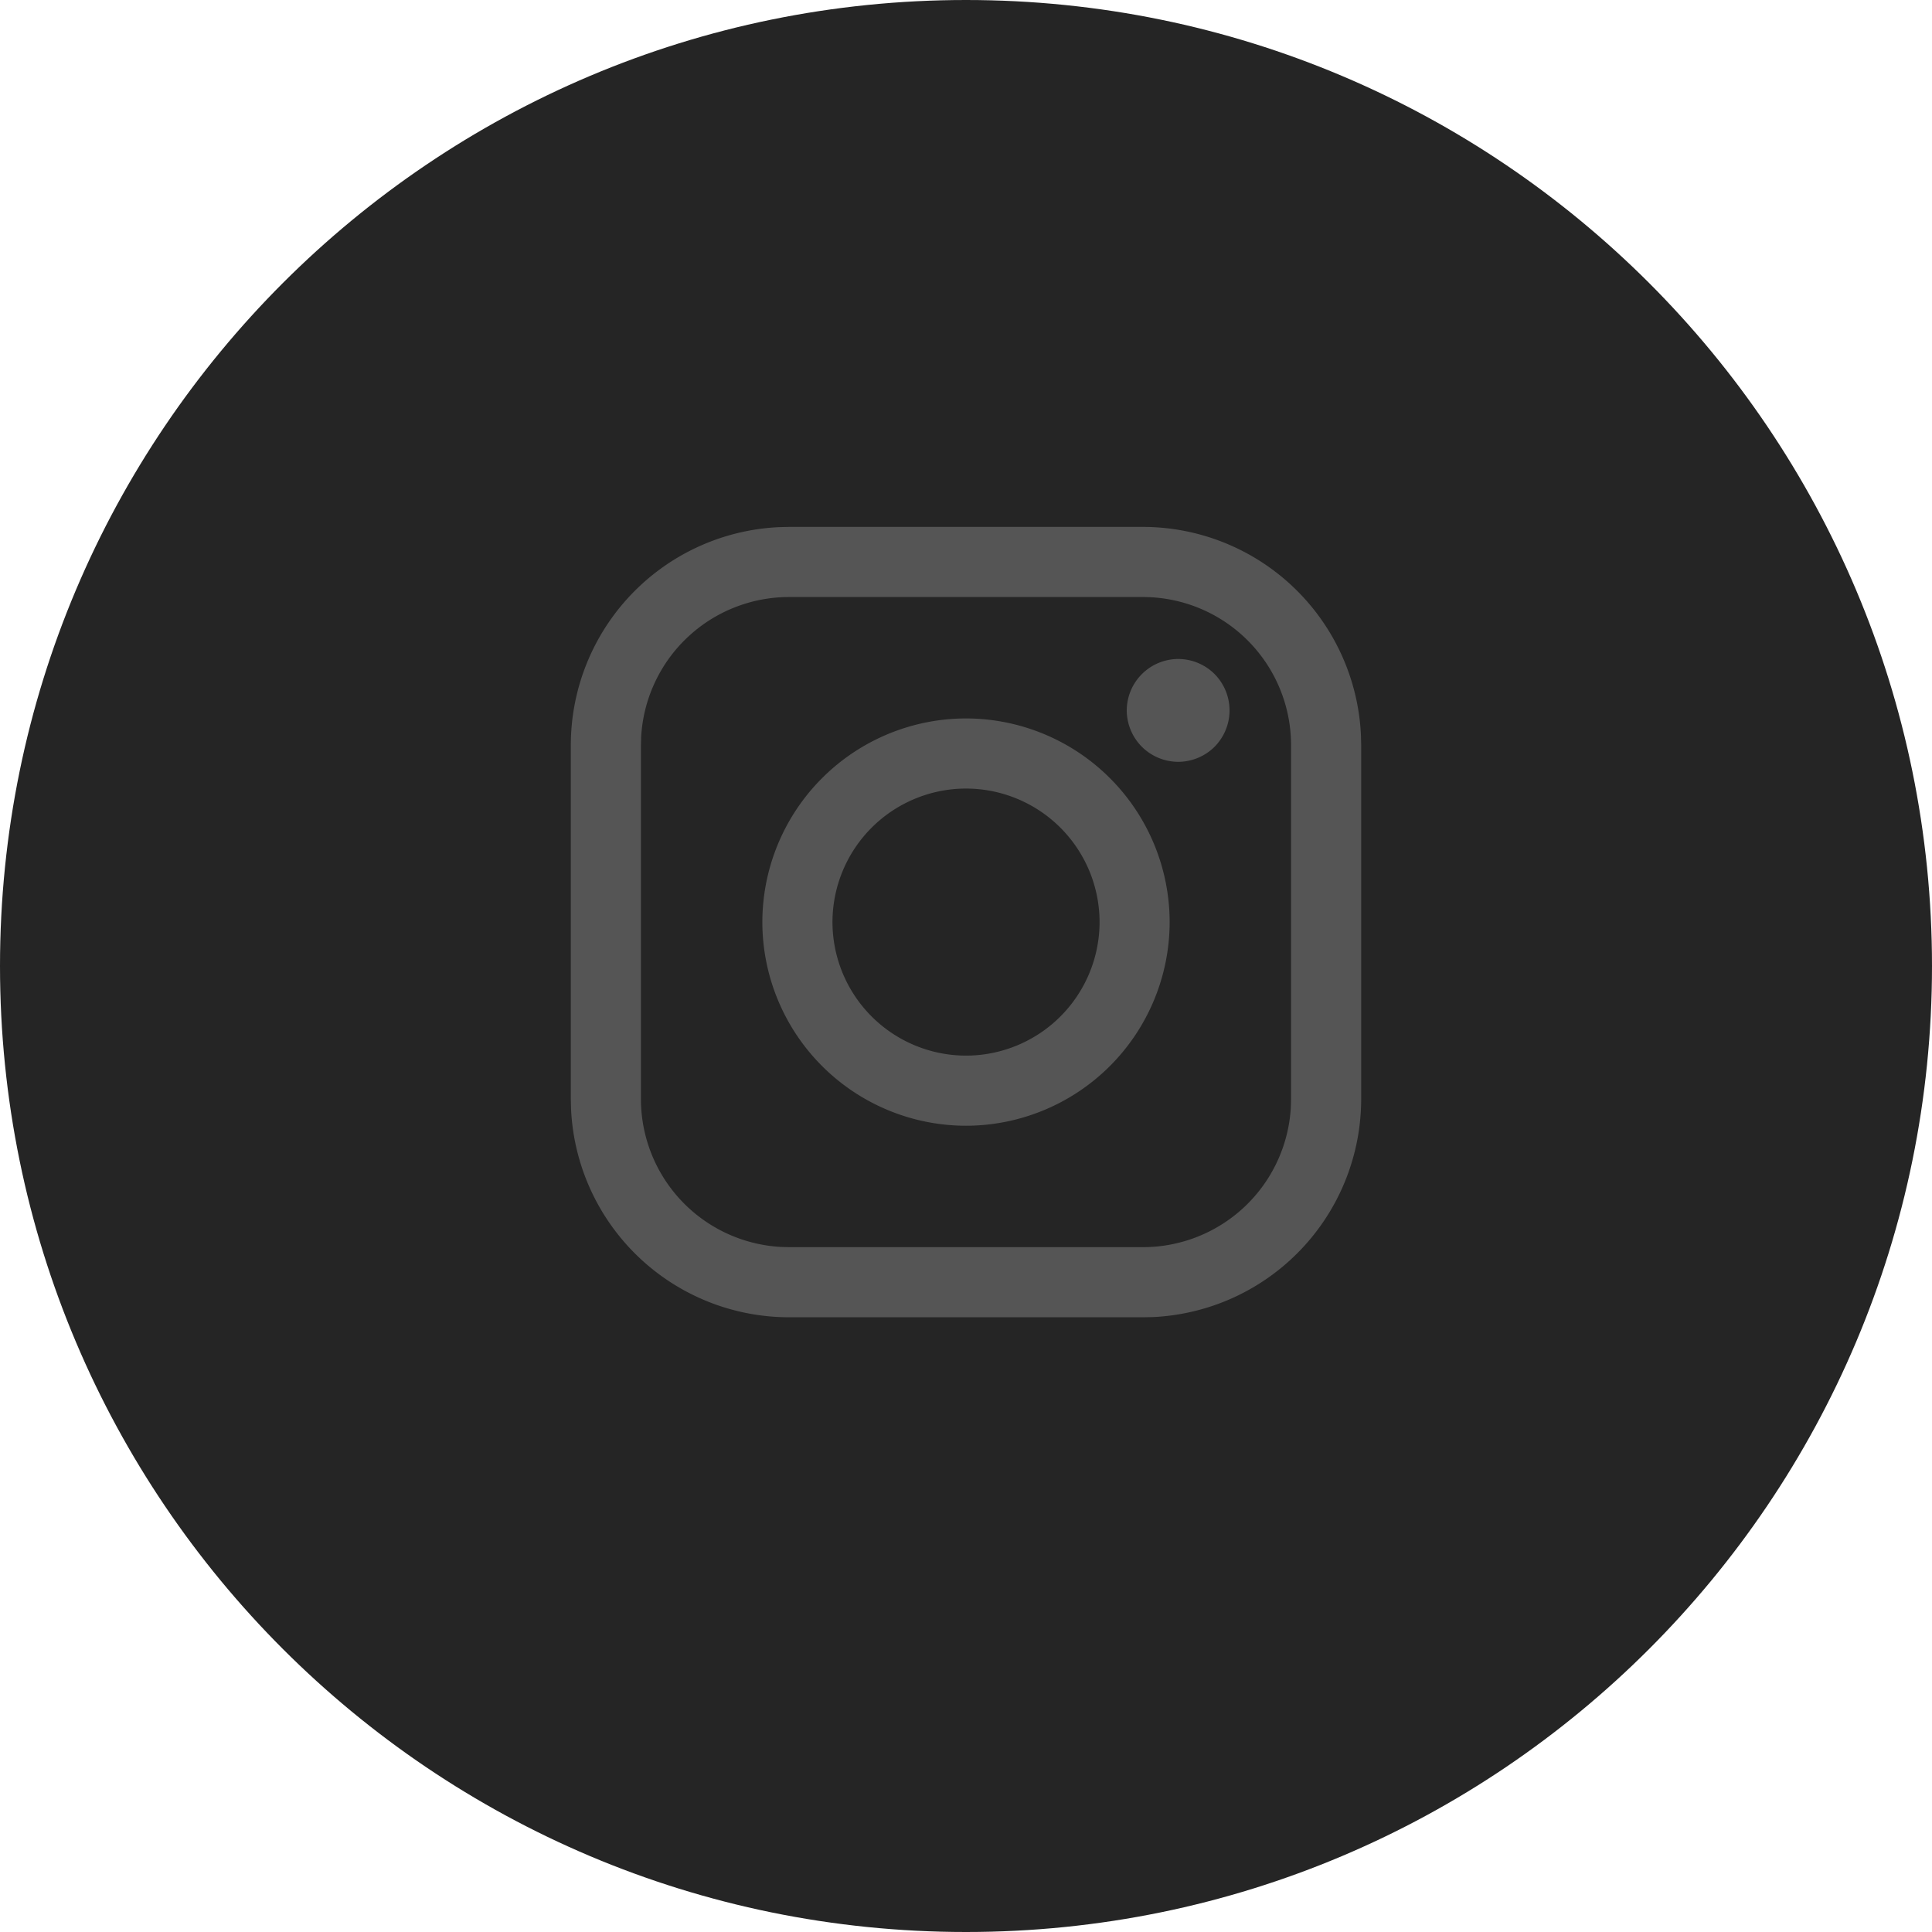 <svg xmlns="http://www.w3.org/2000/svg" width="44" height="44" viewBox="0 0 44 44">
    <g fill="none" fill-rule="evenodd">
        <path fill="#252525" d="M22 0c12.15 0 22 9.85 22 22s-9.85 22-22 22S0 34.15 0 22 9.85 0 22 0z"/>
        <path fill="#555" d="M26.033 12a4.974 4.974 0 0 1 4.962 4.752l.005.215v8.066a4.974 4.974 0 0 1-4.752 4.963l-.215.004h-8.066a4.973 4.973 0 0 1-4.962-4.752L13 25.033v-8.066a4.973 4.973 0 0 1 4.752-4.962l.215-.005h8.066zm0 1.597h-8.066a3.374 3.374 0 0 0-3.365 3.186l-.005.184v8.066a3.374 3.374 0 0 0 3.186 3.365l.184.005h8.066a3.374 3.374 0 0 0 3.365-3.186l.005-.184v-8.066a3.374 3.374 0 0 0-3.37-3.37zM22 16.362A4.643 4.643 0 0 1 26.638 21 4.644 4.644 0 0 1 22 25.638 4.643 4.643 0 0 1 17.362 21 4.643 4.643 0 0 1 22 16.362zm0 1.597A3.044 3.044 0 0 0 18.959 21a3.045 3.045 0 0 0 3.04 3.041A3.045 3.045 0 0 0 25.042 21 3.044 3.044 0 0 0 22 17.959zm4.833-2.951c.308 0 .61.124.828.343a1.176 1.176 0 0 1 0 1.656c-.218.218-.52.343-.828.343a1.18 1.18 0 0 1-.828-.343 1.18 1.18 0 0 1-.344-.828 1.176 1.176 0 0 1 1.172-1.171z"/>
    </g>
</svg>
